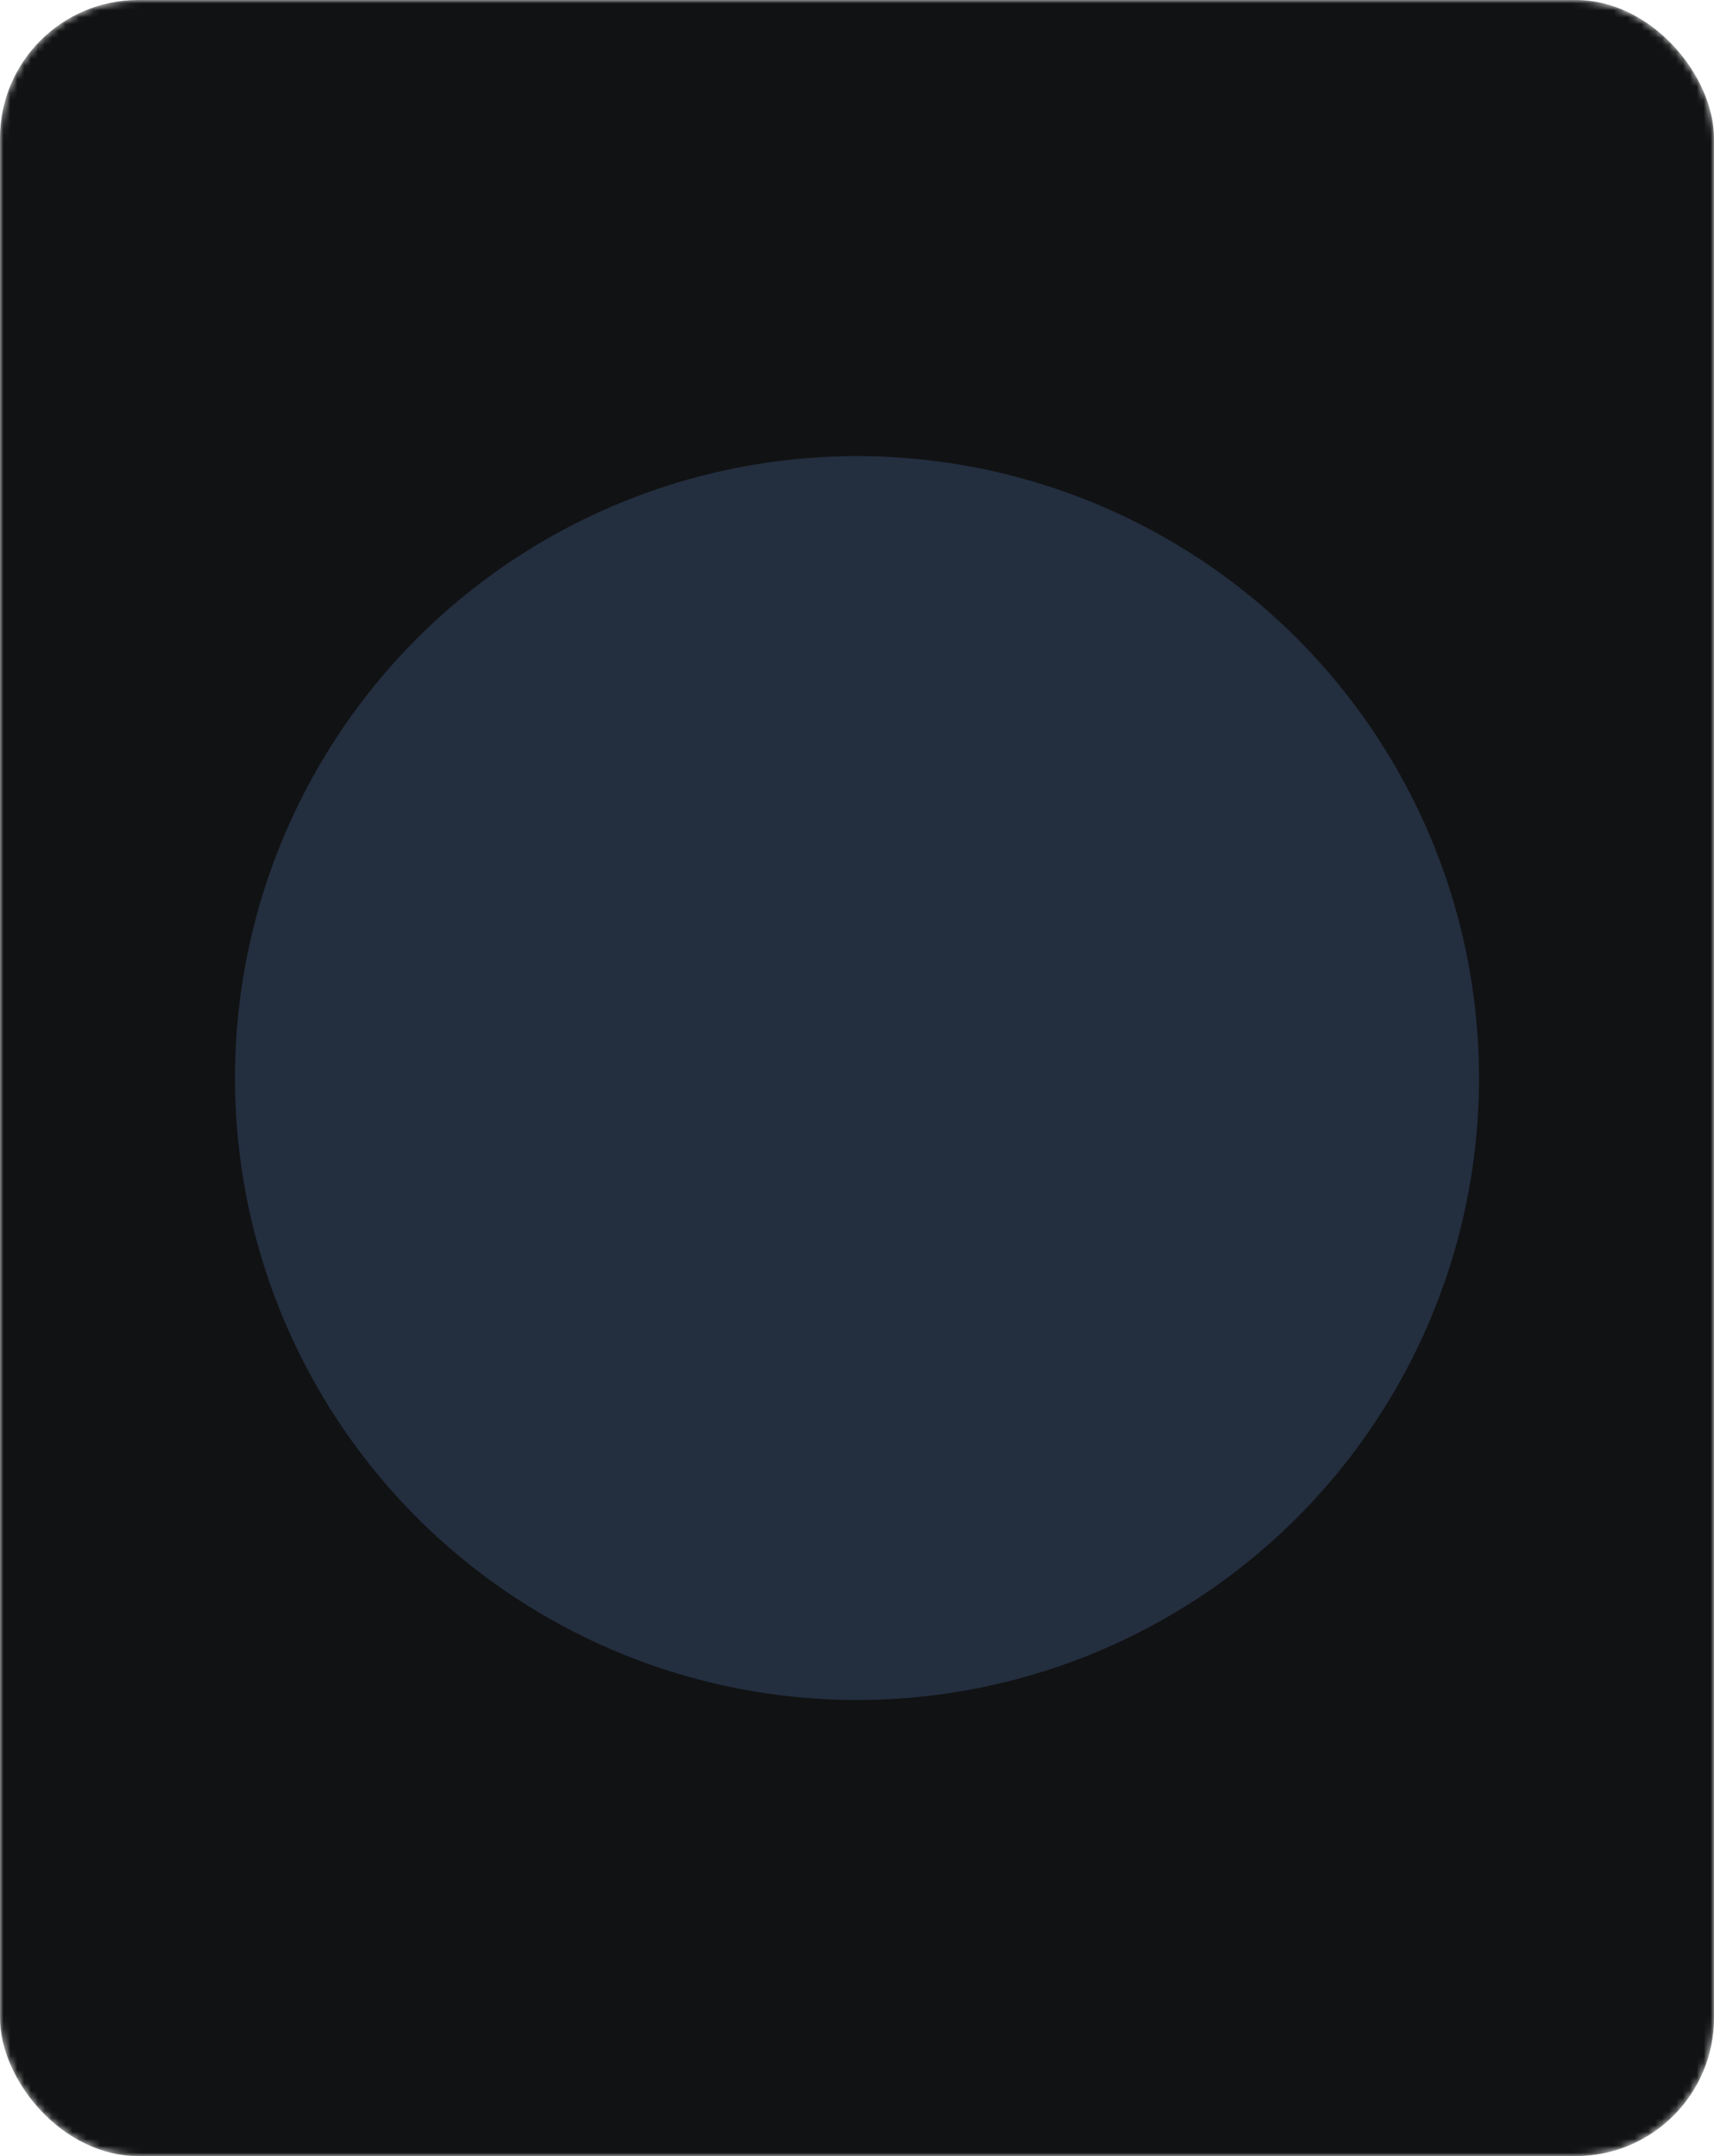 <svg width="248" height="312" viewBox="0 0 248 312" fill="none" xmlns="http://www.w3.org/2000/svg">
<mask id="mask0_126_19" style="mask-type:alpha" maskUnits="userSpaceOnUse" x="0" y="0" width="248" height="312">
<rect width="248" height="312" rx="20" fill="#111213"/>
</mask>
<g mask="url(#mask0_126_19)">
<rect width="248" height="312" rx="20" fill="#111213"/>
<g filter="url(#filter0_f_126_19)">
<circle cx="124" cy="156" r="90" fill="#374A6D" fill-opacity="0.5"/>
</g>
</g>
<defs>
<filter id="filter0_f_126_19" x="-86" y="-54" width="420" height="420" filterUnits="userSpaceOnUse" color-interpolation-filters="sRGB">
<feFlood flood-opacity="0" result="BackgroundImageFix"/>
<feBlend mode="normal" in="SourceGraphic" in2="BackgroundImageFix" result="shape"/>
<feGaussianBlur stdDeviation="60" result="effect1_foregroundBlur_126_19"/>
</filter>
</defs>
</svg>
